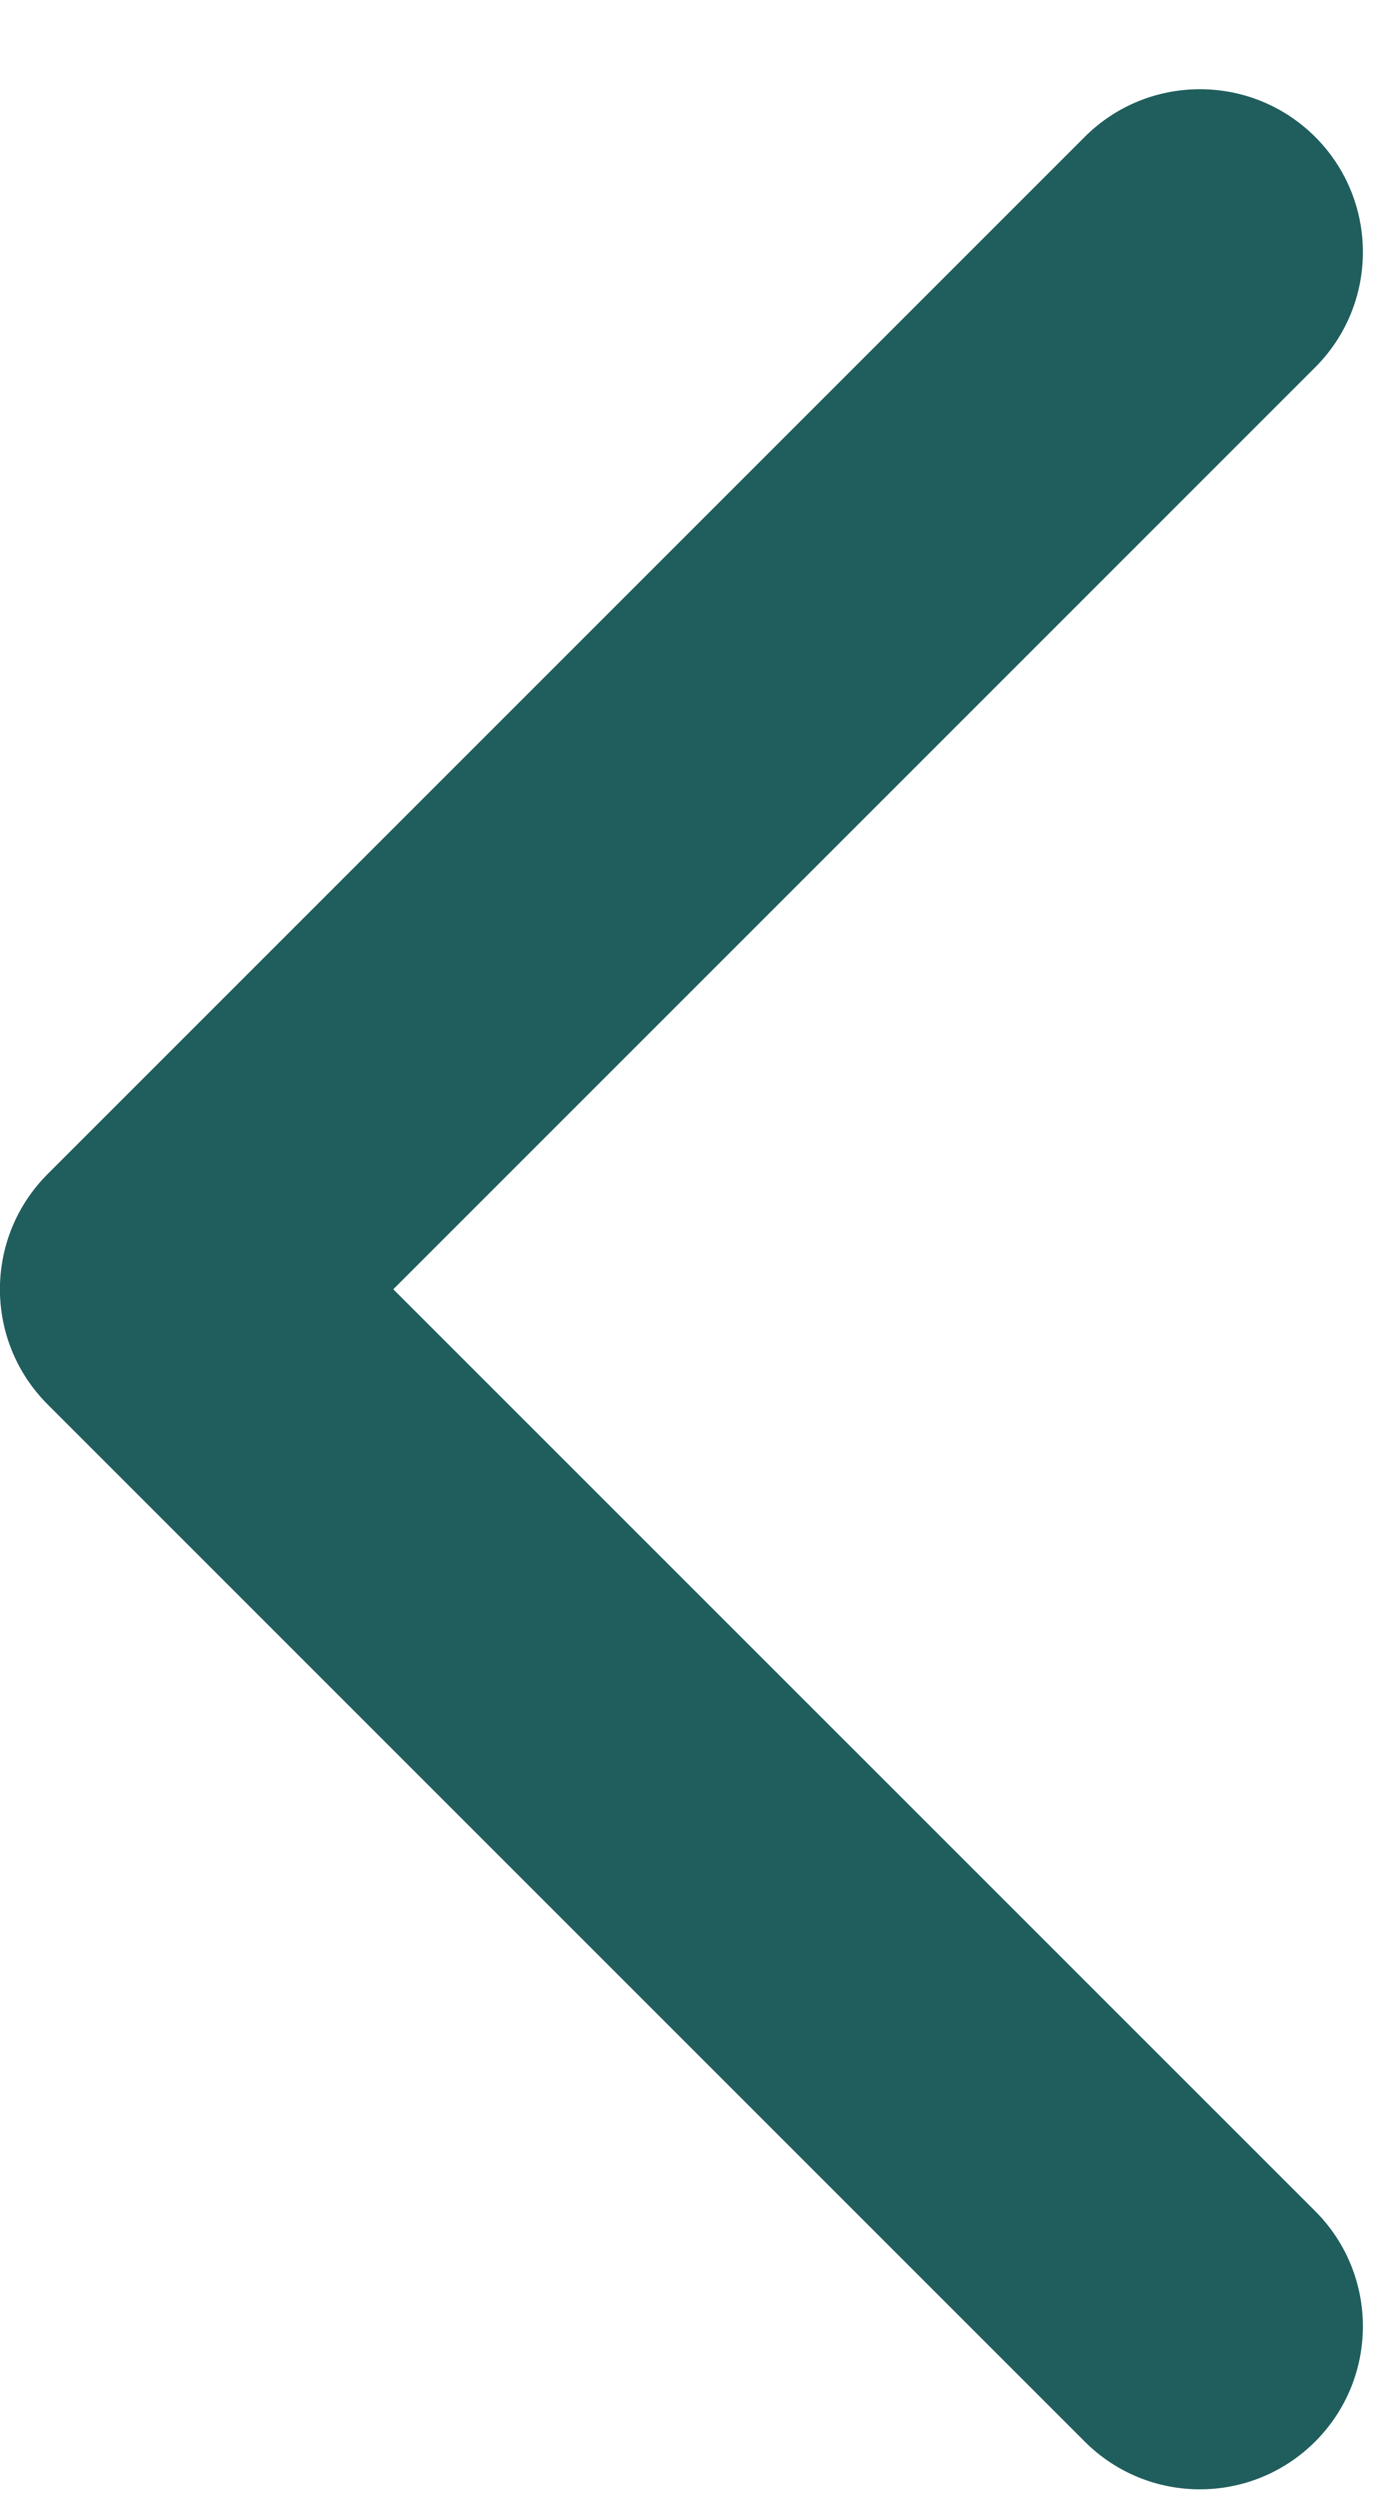 <svg width="14" height="25" viewBox="0 0 14 25" fill="none" xmlns="http://www.w3.org/2000/svg">
<path fill-rule="evenodd" clip-rule="evenodd" d="M10.847 24.414L0.477 14.044C-0.16 13.408 -0.16 12.376 0.477 11.739L10.847 1.369C11.483 0.733 12.515 0.733 13.152 1.369C13.788 2.005 13.788 3.037 13.152 3.673L3.933 12.892L13.152 22.11C13.788 22.746 13.788 23.778 13.152 24.414C12.515 25.051 11.483 25.051 10.847 24.414Z" fill="#205E5E"/>
</svg>

